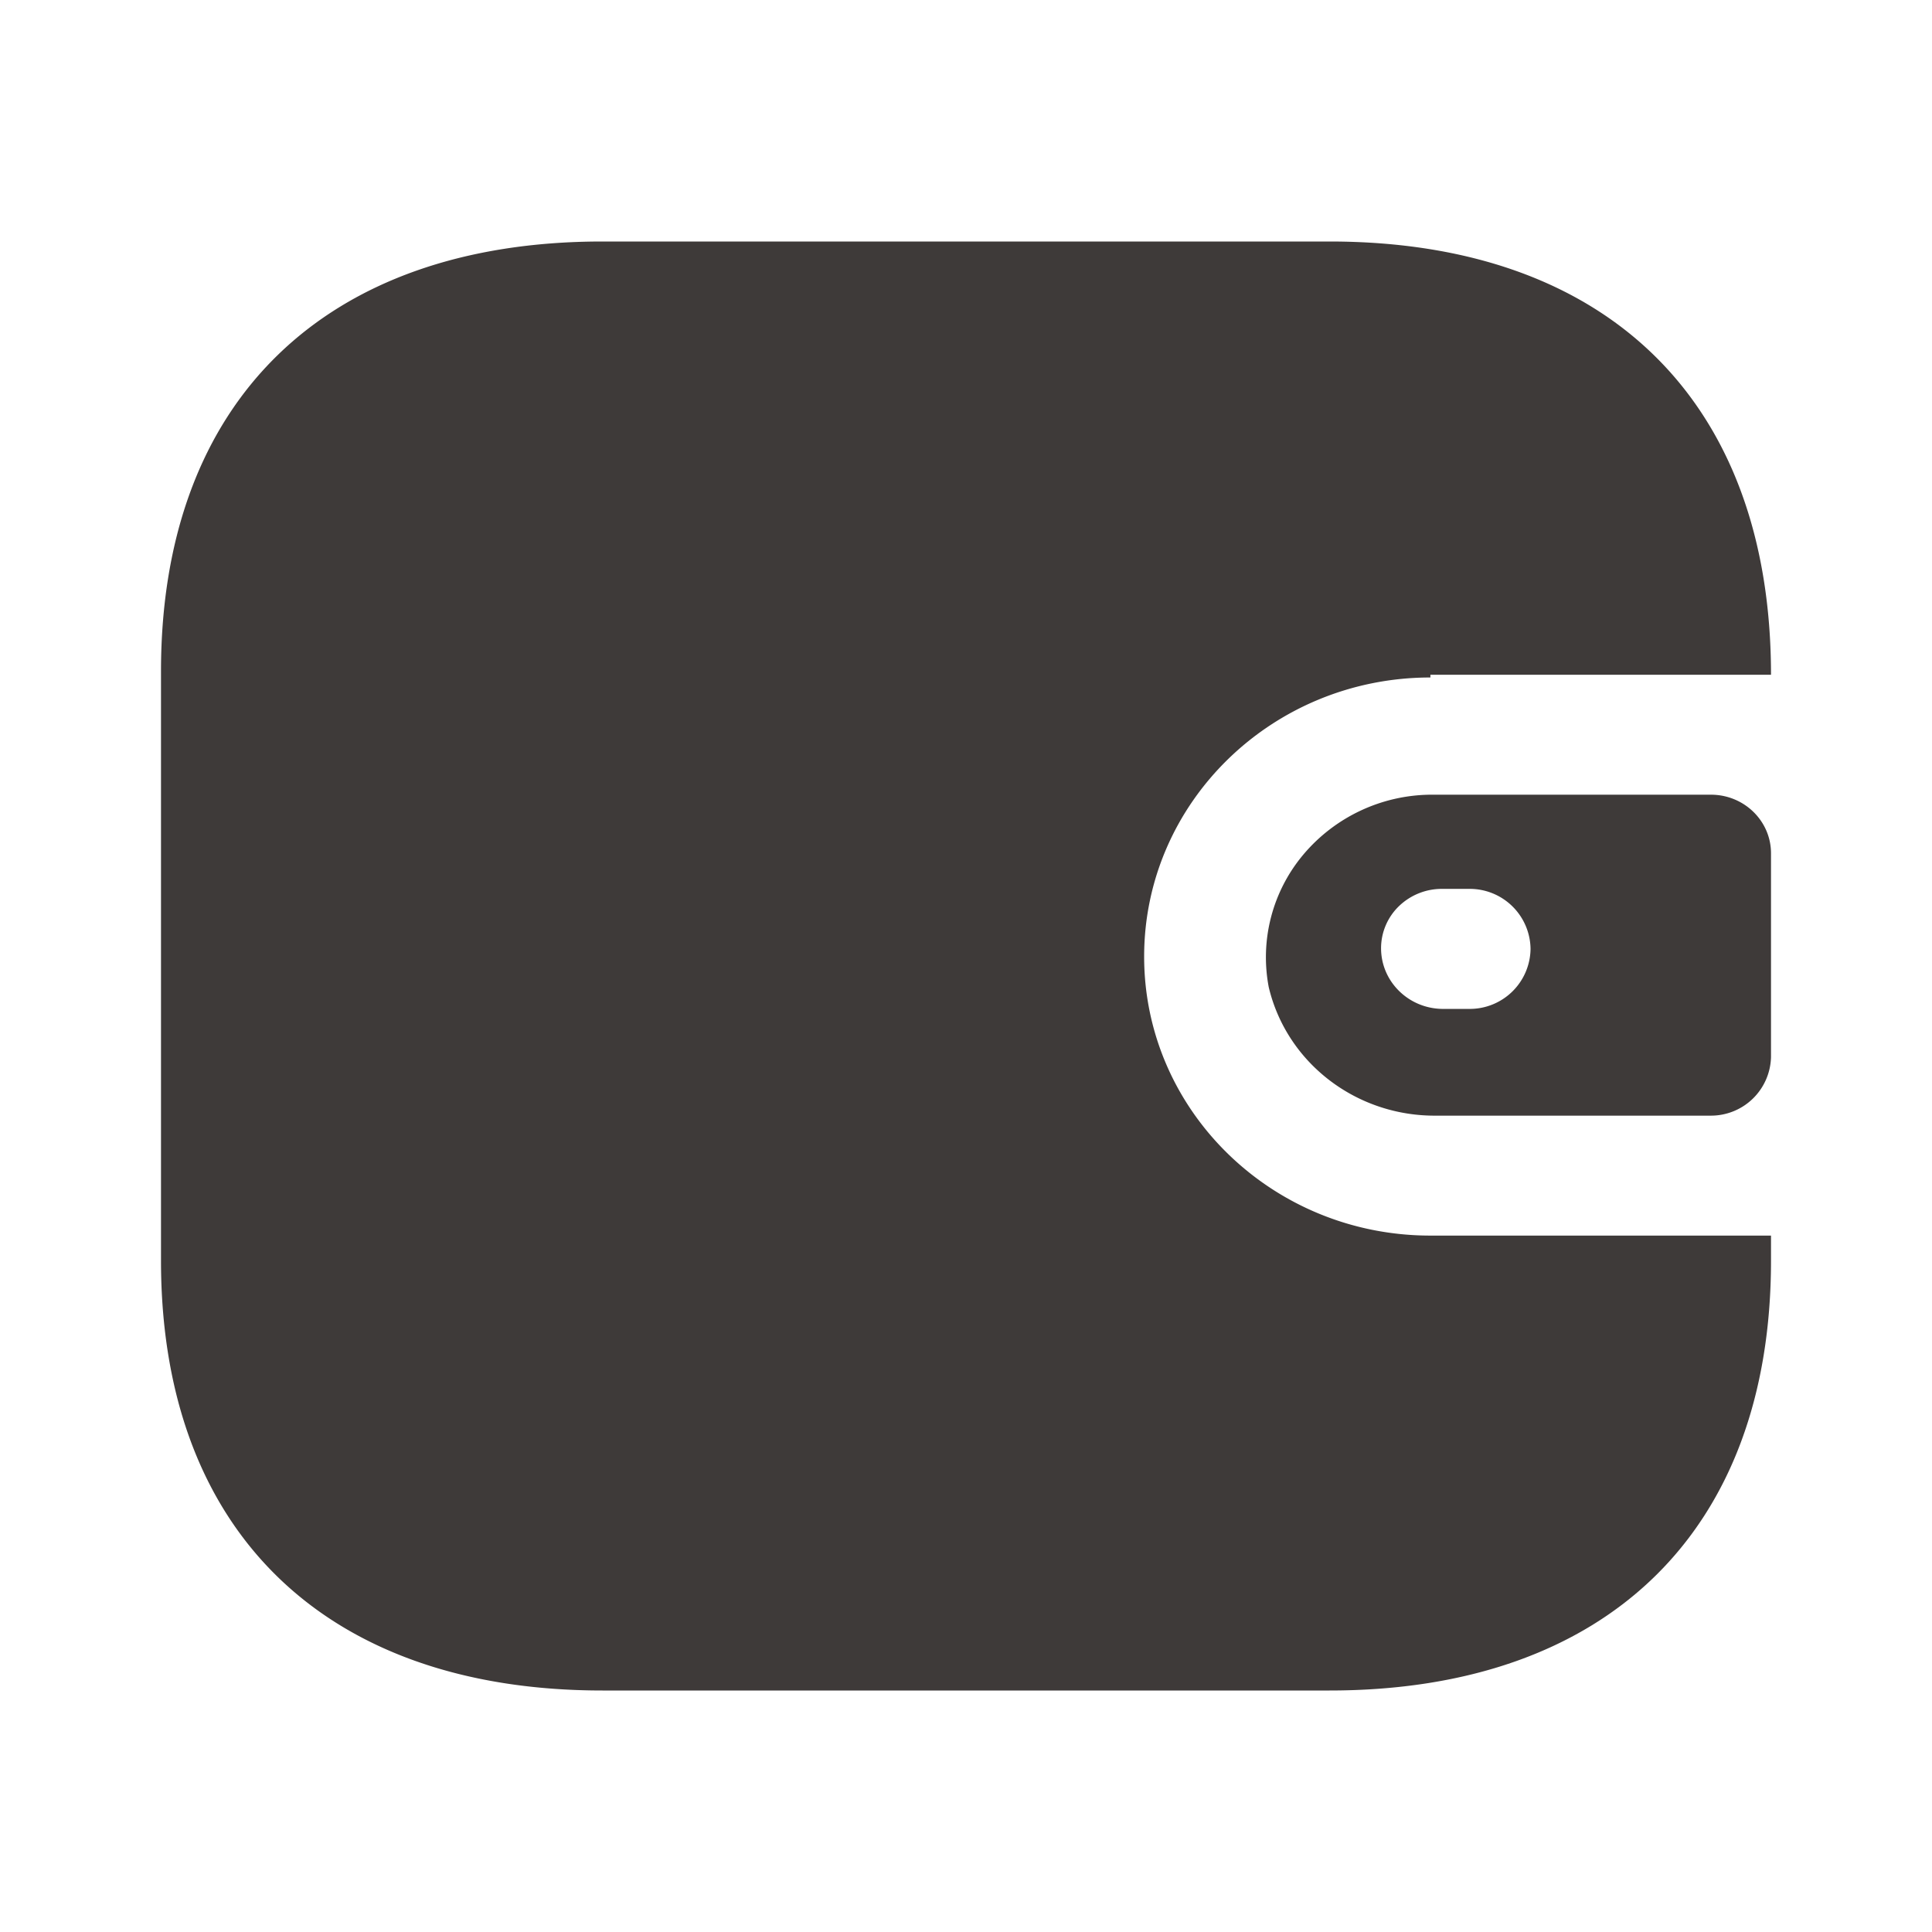 <?xml version="1.0" standalone="no"?><!DOCTYPE svg PUBLIC "-//W3C//DTD SVG 1.1//EN" "http://www.w3.org/Graphics/SVG/1.1/DTD/svg11.dtd"><svg t="1621176554939" class="icon" viewBox="0 0 1024 1024" version="1.1" xmlns="http://www.w3.org/2000/svg" p-id="2160" xmlns:xlink="http://www.w3.org/1999/xlink" width="200" height="200"><defs><style type="text/css"></style></defs><path d="M758.144 357.632H938.667C938.667 212.693 851.797 128 704.683 128H319.317C172.203 128 85.333 212.693 85.333 355.755v312.491C85.333 811.307 172.203 896 319.317 896h385.365C851.797 896 938.667 811.307 938.667 668.245v-13.355h-180.523c-83.797 0-151.723-66.219-151.723-147.883 0-81.707 67.925-147.925 151.723-147.925v-1.451z m0 63.573h148.651c17.621 0 31.872 13.909 31.872 31.061v107.989a31.829 31.829 0 0 1-31.872 31.061H761.6c-42.411 0.555-79.531-27.733-89.131-68.053a84.565 84.565 0 0 1 18.475-70.485 89.216 89.216 0 0 1 67.243-31.573z m6.443 113.536h14.037a32.213 32.213 0 0 0 32.597-31.787 32.213 32.213 0 0 0-32.597-31.829h-14.037a32.683 32.683 0 0 0-23.04 9.088 31.019 31.019 0 0 0-9.557 22.357c0 17.621 14.507 32 32.597 32.171zM287.488 357.632h240.811a32.213 32.213 0 0 0 32.64-31.829 32.213 32.213 0 0 0-32.64-31.787H287.488a32.213 32.213 0 0 0-32.64 31.445c0 17.621 14.549 32 32.64 32.171z" fill="#3E3A39" p-id="2161" data-spm-anchor-id="a313x.7781069.0.i2" class="selected"></path></svg>